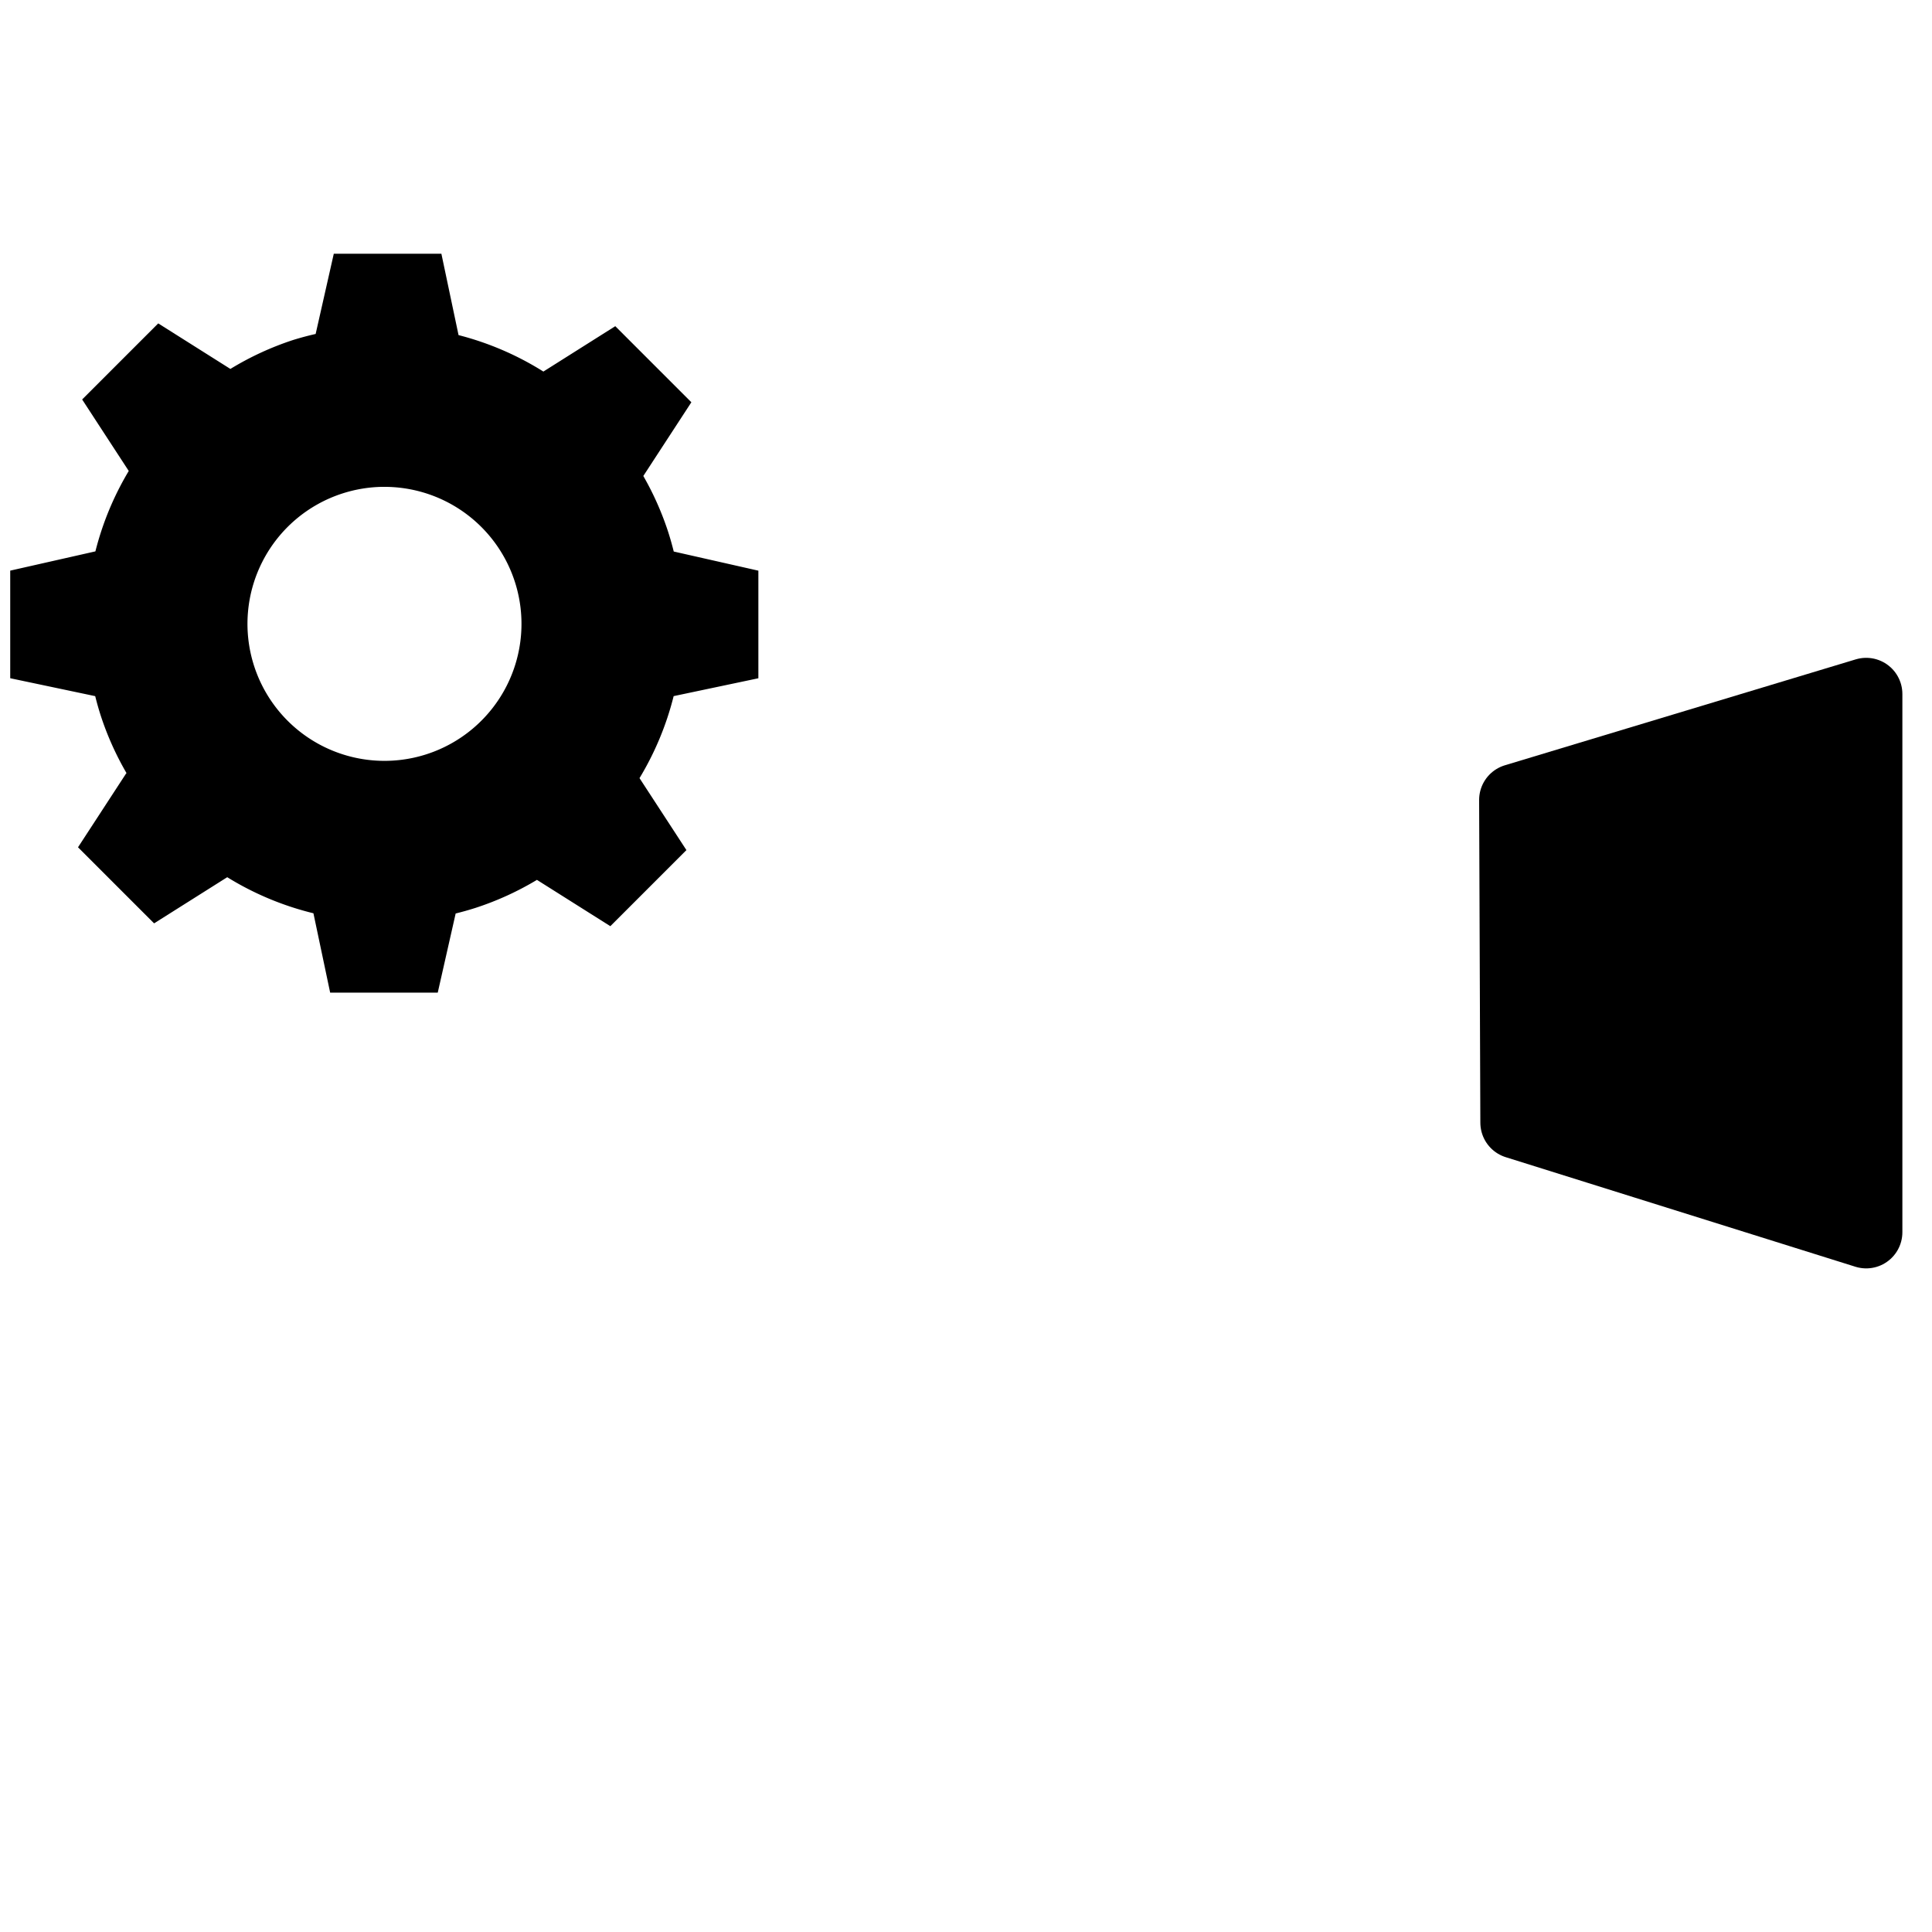 <?xml version="1.0" encoding="UTF-8" standalone="no"?>
<!-- Created with Inkscape (http://www.inkscape.org/) -->

<svg
   xmlns:osb="http://www.openswatchbook.org/uri/2009/osb"
   xmlns:dc="http://purl.org/dc/elements/1.1/"
   xmlns:cc="http://creativecommons.org/ns#"
   xmlns:rdf="http://www.w3.org/1999/02/22-rdf-syntax-ns#"
   xmlns:svg="http://www.w3.org/2000/svg"
   xmlns="http://www.w3.org/2000/svg"
   xmlns:sodipodi="http://sodipodi.sourceforge.net/DTD/sodipodi-0.dtd"
   xmlns:inkscape="http://www.inkscape.org/namespaces/inkscape"
   width="100mm"
   height="100mm"
   viewBox="0 0 100 100"
   version="1.1"
   id="svg1538"
   inkscape:version="0.92.3 (2405546, 2018-03-11)"
   sodipodi:docname="stream_settings.svg"
   inkscape:export-filename="/home/tyler/workspace/brainframe/brainframe/client/ui/resources/images/icons/new_stream.png"
   inkscape:export-xdpi="65.019997"
   inkscape:export-ydpi="65.019997">
  <defs
     id="defs1532">
    <linearGradient
       id="linearGradient2154"
       osb:paint="solid">
      <stop
         style="stop-color:#ffffff;stop-opacity:1;"
         offset="0"
         id="stop2152" />
    </linearGradient>
    <mask
       maskUnits="userSpaceOnUse"
       id="mask2835">
      <g
         id="g2841">
        <rect
           y="205.558"
           x="-7.409"
           height="64.823"
           width="81.832"
           id="rect2837"
           style="opacity:1;fill:#ffffff;fill-opacity:1;fill-rule:nonzero;stroke:none;stroke-width:8.338;stroke-linejoin:round;stroke-miterlimit:4;stroke-dasharray:none;stroke-opacity:1" />
        <path
           sodipodi:nodetypes="ccccscccccccccccccccccccccccccccccccccccccccccccccc"
           inkscape:connector-curvature="0"
           id="path2839"
           d="m 17.277,206.732 c -1.589,9e-5 -2.966,1.101 -3.316,2.65 l -0.52,2.295 c -0.428,0.159 -0.825,0.383 -1.24,0.572 l -2.197,-1.387 c -1.344,-0.848 -3.095,-0.652 -4.219,0.471 l -3.938,3.938 c -1.137,1.137 -1.322,2.915 -0.443,4.262 l 1.455,2.232 c -0.122,0.276 -0.237,0.552 -0.346,0.834 l -2.734,0.619 c -1.55,0.35 -2.65,1.727 -2.65,3.316 v 5.568 c -4.008e-4,1.608 1.126,2.997 2.699,3.328 l 2.551,0.537 c 0.094,0.244 0.217,0.473 0.32,0.713 l -1.51,2.316 c -0.877,1.346 -0.692,3.123 0.443,4.26 l 3.939,3.938 c 1.123,1.122 2.874,1.318 4.217,0.471 l 2.334,-1.473 c 0.372,0.17 0.746,0.327 1.129,0.473 l 0.508,2.412 c 0.332,1.574 1.72,2.7 3.328,2.699 h 5.568 c 1.589,-9e-5 2.966,-1.101 3.316,-2.65 l 0.516,-2.279 c 0.35,-0.133 0.678,-0.311 1.02,-0.465 l 2.268,1.43 c 1.344,0.848 3.095,0.652 4.219,-0.471 l 3.938,-3.938 c 1.137,-1.137 1.323,-2.915 0.445,-4.262 l -1.473,-2.26 c 0.131,-0.293 0.253,-0.587 0.369,-0.887 l 2.68,-0.564 c 1.574,-0.332 2.7,-1.72 2.699,-3.328 v -5.568 c -9.3e-5,-1.589 -1.101,-2.966 -2.65,-3.316 l -2.561,-0.578 c -0.088,-0.231 -0.202,-0.449 -0.299,-0.676 l 1.49,-2.289 c 0.878,-1.347 0.693,-3.125 -0.443,-4.262 L 34.25,211.477 c -1.124,-1.123 -2.875,-1.319 -4.219,-0.471 l -2.252,1.42 c -0.353,-0.165 -0.709,-0.317 -1.072,-0.459 l -0.533,-2.535 c -0.332,-1.574 -1.72,-2.7 -3.328,-2.699 z m 1.675,23.533 c -15.708,37.496 -7.854,18.748 0,0 z"
           style="color:#000000;font-style:normal;font-variant:normal;font-weight:normal;font-stretch:normal;font-size:medium;line-height:normal;font-family:sans-serif;font-variant-ligatures:normal;font-variant-position:normal;font-variant-caps:normal;font-variant-numeric:normal;font-variant-alternates:normal;font-feature-settings:normal;text-indent:0;text-align:start;text-decoration:none;text-decoration-line:none;text-decoration-style:solid;text-decoration-color:#000000;letter-spacing:normal;word-spacing:normal;text-transform:none;writing-mode:lr-tb;direction:ltr;text-orientation:mixed;dominant-baseline:auto;baseline-shift:baseline;text-anchor:start;white-space:normal;shape-padding:0;clip-rule:nonzero;display:inline;overflow:visible;visibility:visible;opacity:1;isolation:auto;mix-blend-mode:normal;color-interpolation:sRGB;color-interpolation-filters:linearRGB;solid-color:#000000;solid-opacity:1;vector-effect:none;fill:#000000;fill-opacity:1;fill-rule:nonzero;stroke:none;stroke-width:6.8;stroke-linecap:round;stroke-linejoin:round;stroke-miterlimit:4;stroke-dasharray:none;stroke-dashoffset:0;stroke-opacity:1;color-rendering:auto;image-rendering:auto;shape-rendering:auto;text-rendering:auto;enable-background:accumulate" />
      </g>
    </mask>
  </defs>
  <sodipodi:namedview
     id="base"
     pagecolor="#ffffff"
     bordercolor="#666666"
     borderopacity="1.0"
     inkscape:pageopacity="0.0"
     inkscape:pageshadow="2"
     inkscape:zoom="1.4"
     inkscape:cx="176.96588"
     inkscape:cy="276.52101"
     inkscape:document-units="mm"
     inkscape:current-layer="layer1"
     showgrid="false"
     inkscape:window-width="1227"
     inkscape:window-height="1352"
     inkscape:window-x="1295"
     inkscape:window-y="50"
     inkscape:window-maximized="0"
     showguides="false" />
  <g
     inkscape:label="Layer 1"
     inkscape:groupmode="layer"
     id="layer1"
     transform="translate(0,-197)">
    <path
       style="color:#000000;font-style:normal;font-variant:normal;font-weight:normal;font-stretch:normal;font-size:medium;line-height:normal;font-family:sans-serif;font-variant-ligatures:normal;font-variant-position:normal;font-variant-caps:normal;font-variant-numeric:normal;font-variant-alternates:normal;font-feature-settings:normal;text-indent:0;text-align:start;text-decoration:none;text-decoration-line:none;text-decoration-style:solid;text-decoration-color:#000000;letter-spacing:normal;word-spacing:normal;text-transform:none;writing-mode:lr-tb;direction:ltr;text-orientation:mixed;dominant-baseline:auto;baseline-shift:baseline;text-anchor:start;white-space:normal;shape-padding:0;clip-rule:nonzero;display:inline;overflow:visible;visibility:visible;opacity:1;isolation:auto;mix-blend-mode:normal;color-interpolation:sRGB;color-interpolation-filters:linearRGB;solid-color:#000000;solid-opacity:1;vector-effect:none;fill:#000000;fill-opacity:1;fill-rule:nonzero;stroke:none;stroke-width:4.8;stroke-linecap:butt;stroke-linejoin:round;stroke-miterlimit:4;stroke-dasharray:none;stroke-dashoffset:0;stroke-opacity:1;color-rendering:auto;image-rendering:auto;shape-rendering:auto;text-rendering:auto;enable-background:accumulate"
       d="m 20.166,227.412 c -1.326,-8e-5 -2.4,1.075 -2.4,2.4 v 34.076 c -8.3e-5,1.326 1.075,2.4 2.4,2.4 h 49.846 c 1.326,8e-5 2.4,-1.075 2.4,-2.4 V 229.812 c 8.3e-5,-1.326 -1.075,-2.4 -2.4,-2.4 z"
       id="rect2138"
       inkscape:connector-curvature="0"
       sodipodi:nodetypes="ccccccccc"
       mask="url(#mask2835)" />
    <path
       style="fill:#000000;fill-opacity:1;stroke:#000000;stroke-width:3.745;stroke-linecap:butt;stroke-linejoin:round;stroke-miterlimit:4;stroke-dasharray:none;stroke-opacity:1"
       d="m 78.495,255.108 18.099,5.671 v -27.857 l -18.162,5.482 z"
       id="path2085"
       inkscape:connector-curvature="0"
       sodipodi:nodetypes="ccccc" />
    <path
       style="fill:#000000;fill-opacity:1;stroke:#ffffff;stroke-width:0;stroke-linecap:round;stroke-linejoin:round;stroke-miterlimit:4;stroke-dasharray:none;stroke-dashoffset:0;stroke-opacity:1"
       d="m 17.277,210.133 -0.939,4.153 a 15.436,15.436 0 0 0 -1.157,0.309 15.436,15.436 0 0 0 -3.256,1.501 l -3.735,-2.357 -3.938,3.938 2.412,3.7 a 15.436,15.436 0 0 0 -1.726,4.162 l -4.409,0.997 v 5.569 l 4.399,0.927 a 15.436,15.436 0 0 0 0.275,0.974 15.436,15.436 0 0 0 1.358,3.031 l -0.021,-0.021 -2.502,3.839 3.938,3.938 3.786,-2.389 a 15.436,15.436 0 0 0 4.461,1.867 l 0.866,4.107 h 5.569 l 0.927,-4.096 a 15.436,15.436 0 0 0 1.025,-0.289 15.436,15.436 0 0 0 3.182,-1.451 l 3.799,2.397 3.938,-3.938 -2.428,-3.725 a 15.436,15.436 0 0 0 1.767,-4.245 l 4.385,-0.924 v -5.569 l -4.38,-0.991 a 15.436,15.436 0 0 0 -0.269,-0.954 l -0.008,-0.026 a 15.436,15.436 0 0 0 -1.298,-2.93 l 2.487,-3.816 -3.938,-3.938 -3.722,2.349 A 15.436,15.436 0 0 0 23.734,214.345 l -0.888,-4.212 z m 2.547,12.067 a 7.091,7.091 0 0 1 6.827,4.919 l 0.004,0.012 a 7.091,7.091 0 0 1 -4.592,8.913 7.091,7.091 0 0 1 -8.915,-4.588 7.091,7.091 0 0 1 4.584,-8.917 7.091,7.091 0 0 1 2.092,-0.34 z"
       id="path3373"
       inkscape:connector-curvature="0" />
  </g>
</svg>
